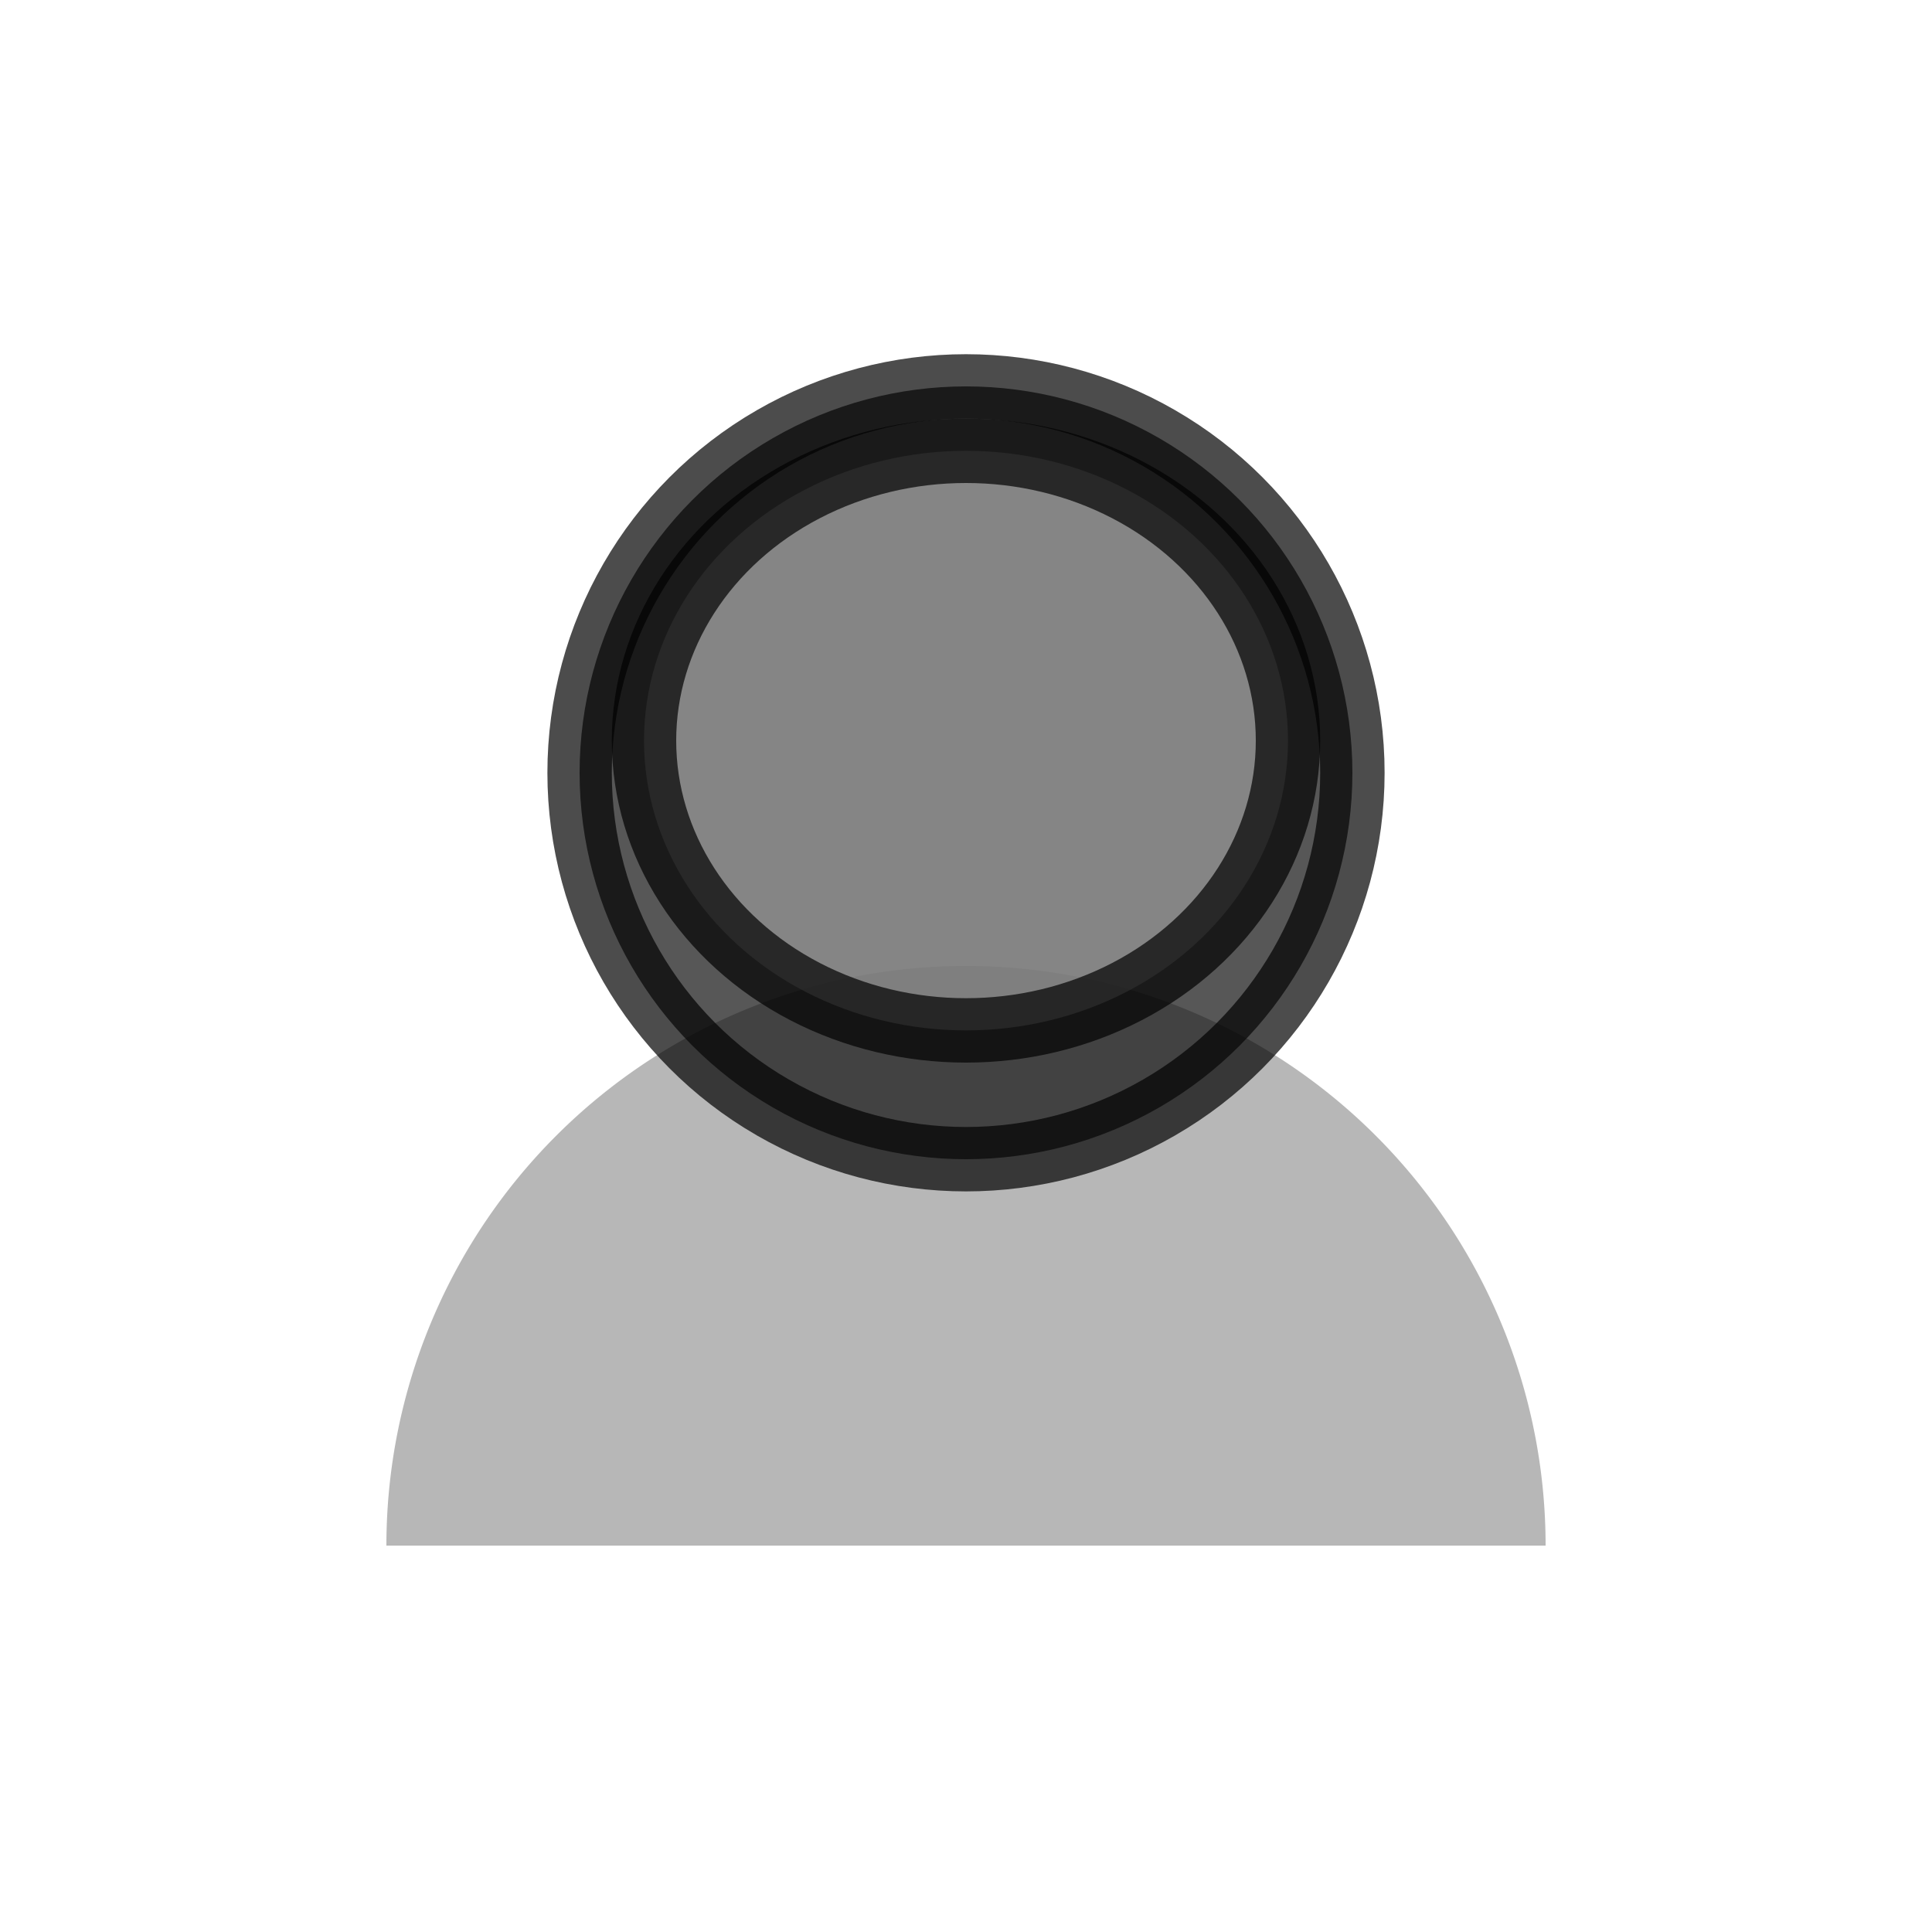 <svg xmlns="http://www.w3.org/2000/svg" width="40" height="40" viewBox="0 0 30 30">
    <g fill="none" stroke="#000">
        <path fill="#999" stroke="none" d="M24 24a9 9 0 1 0-18 0" opacity=".7" />
        <circle cx="15" cy="12" r="6" fill="#111" opacity=".7" />
        <ellipse cx="15" cy="11.5" fill="#999" opacity=".7" rx="5" ry="4.5" />
    </g>
</svg>